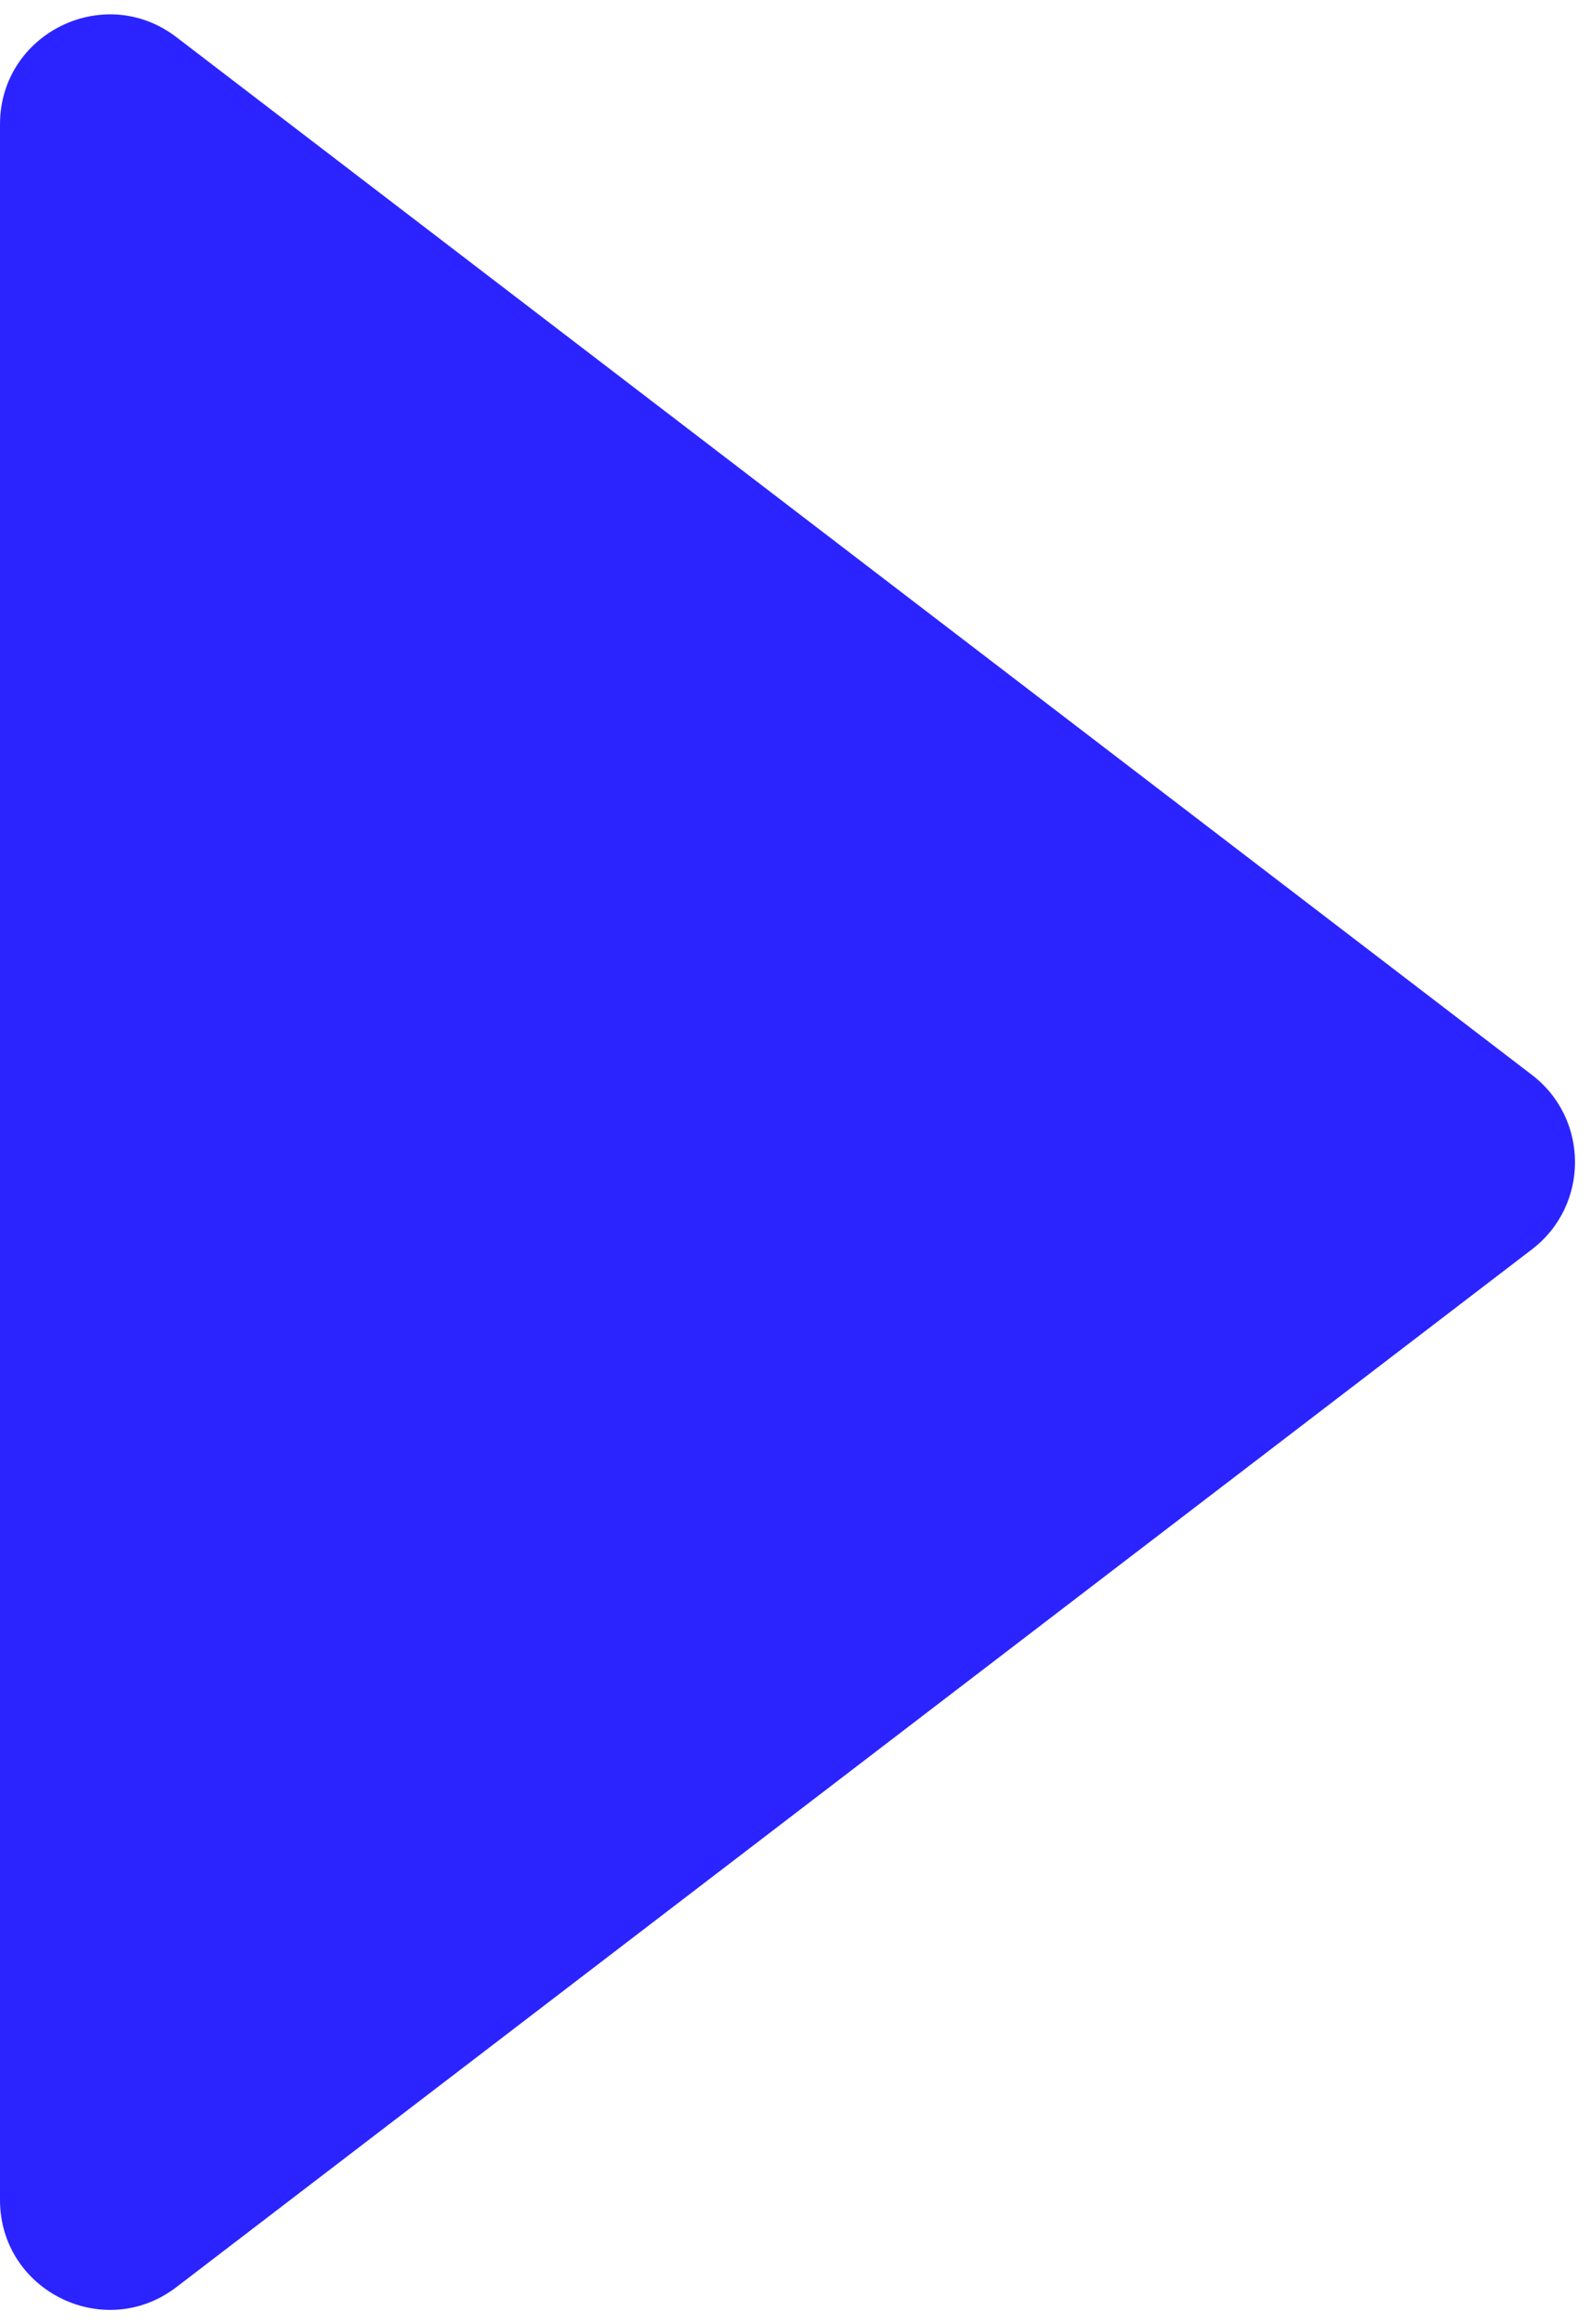 <svg width="87" height="127" viewBox="0 0 87 127" fill="none" xmlns="http://www.w3.org/2000/svg">
<path d="M83.77 58.734C86.91 61.136 86.91 65.864 83.77 68.266L9.646 124.97C5.698 127.99 0 125.175 0 120.205L0 6.795C0 1.825 5.698 -0.99 9.646 2.03L83.77 58.734Z"
fill="#2B24FF"/>
</svg>
